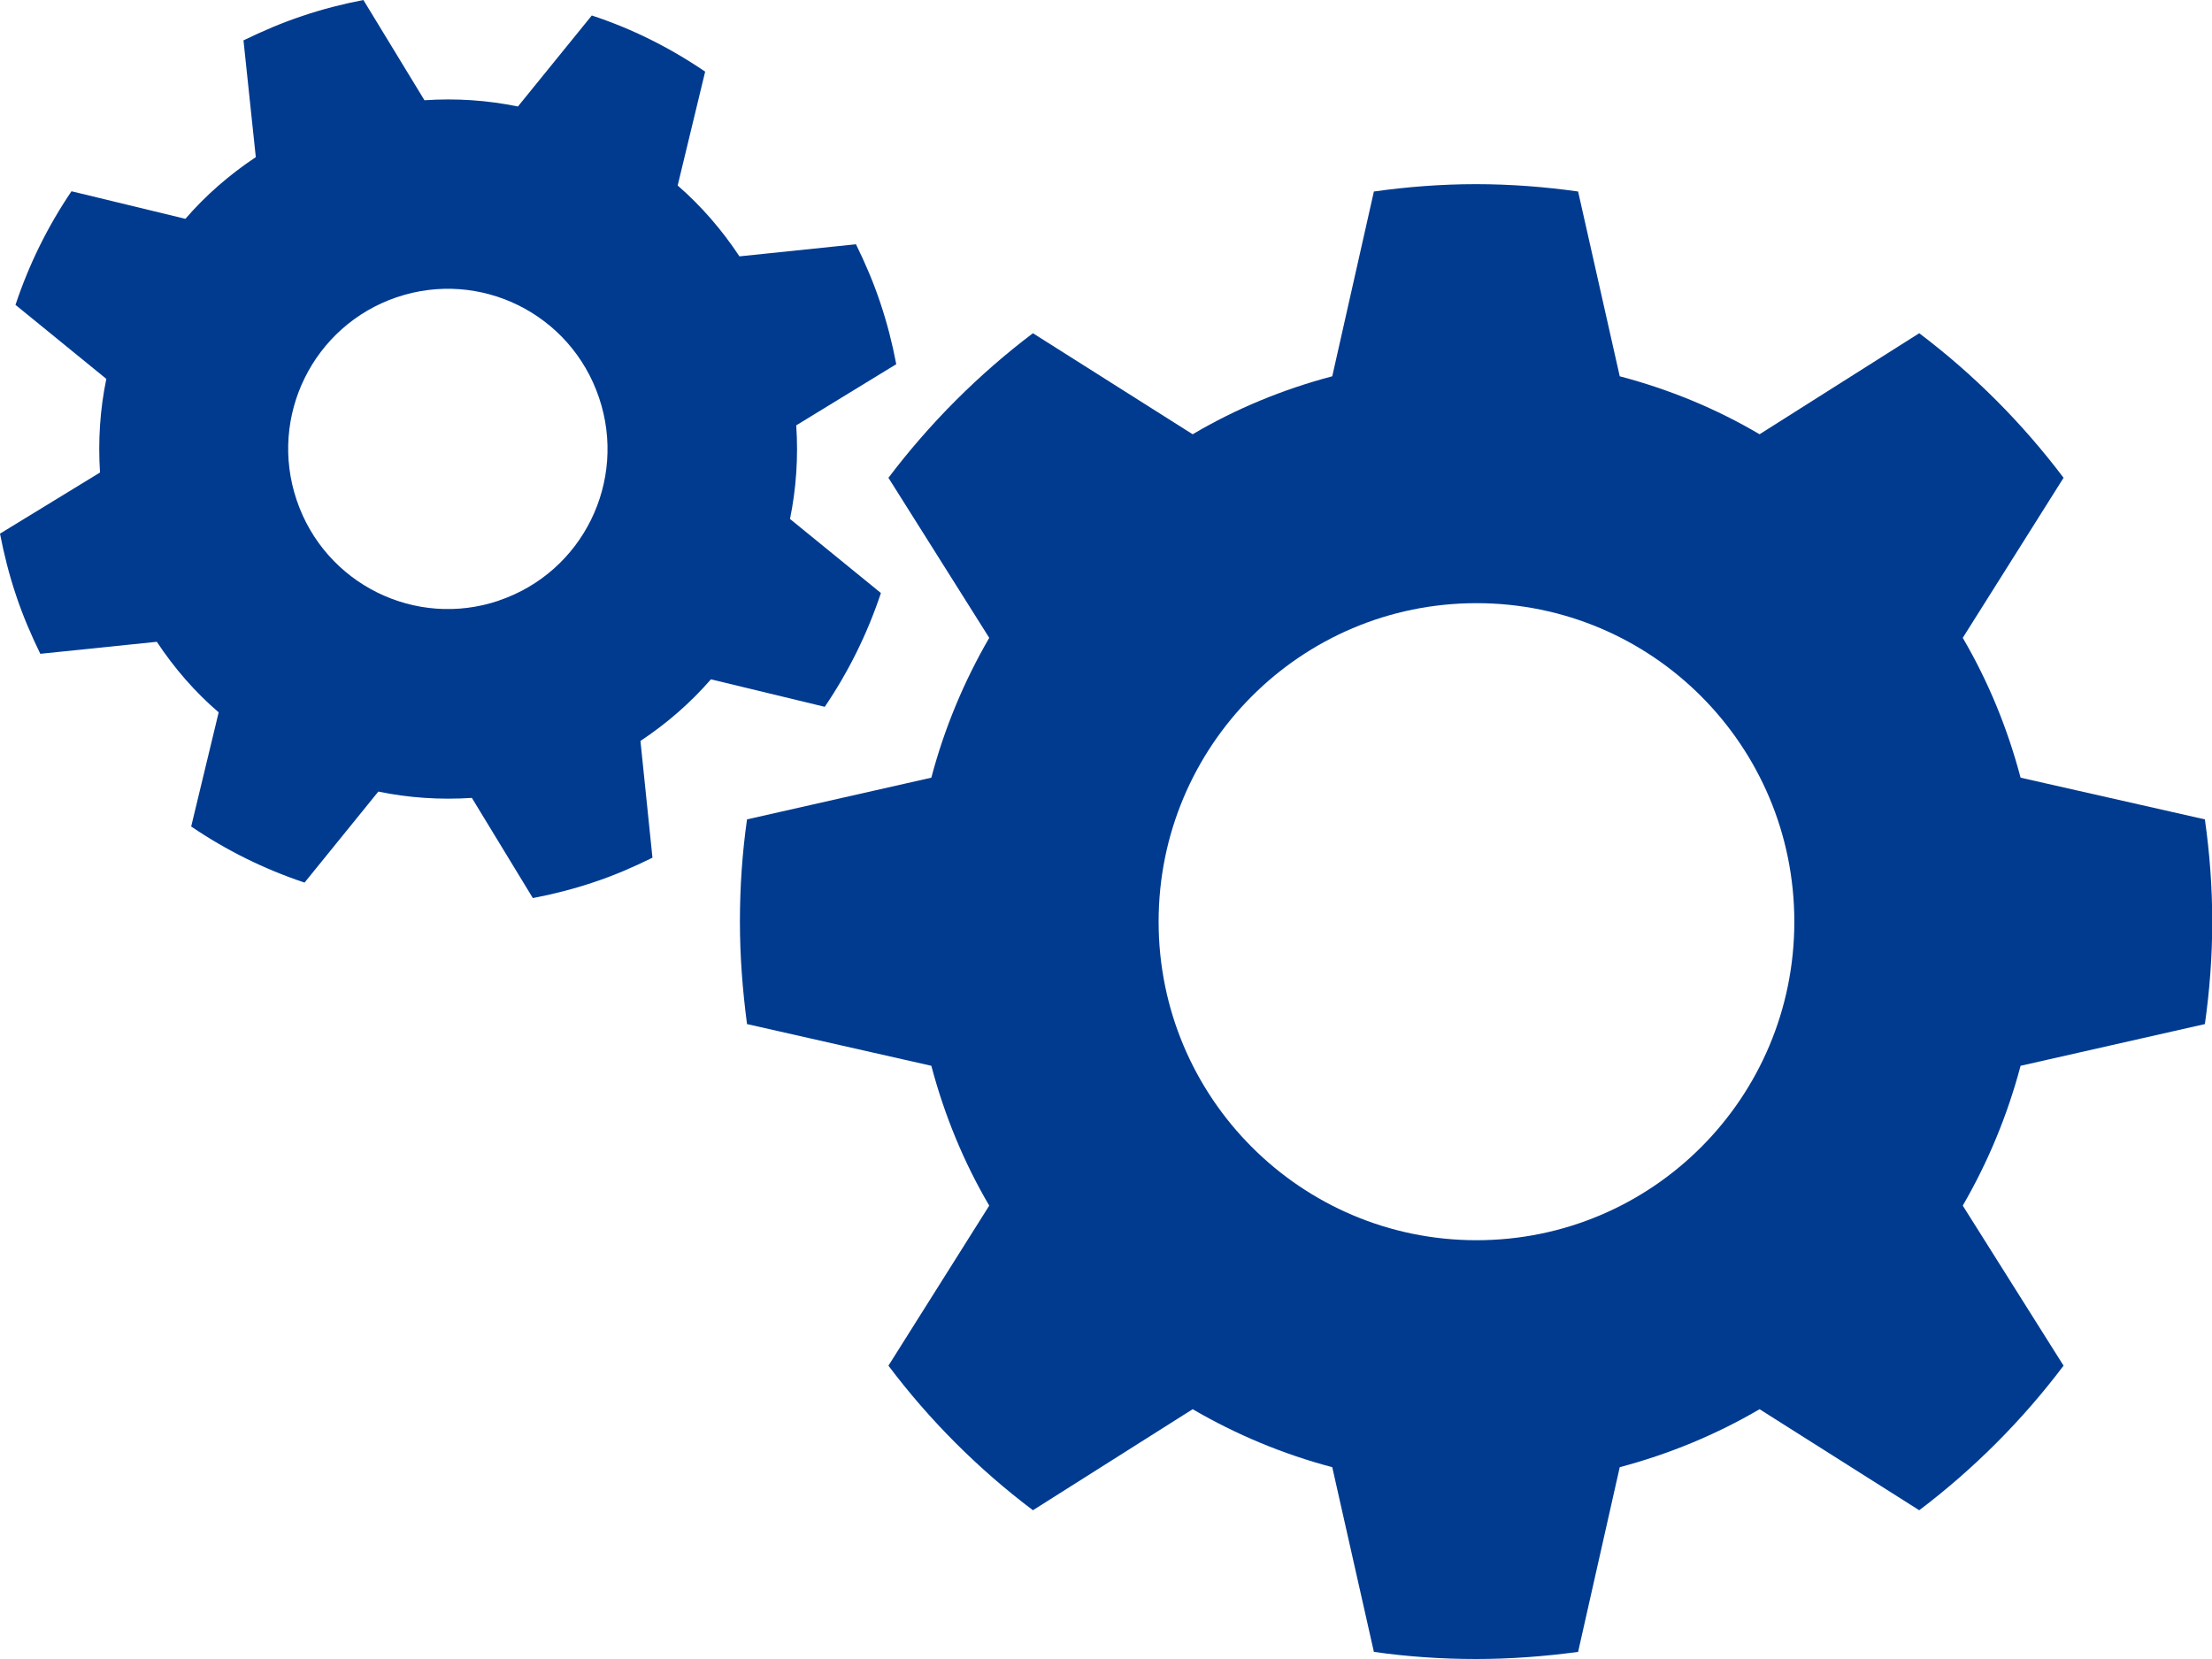 <svg width="28" height="21" viewBox="0 0 28 21" fill="none" xmlns="http://www.w3.org/2000/svg">
<g clip-path="url(#clip0_10_25)">
<path d="M27.91 12.963C27.97 12.538 28.003 12.109 28.003 11.667C28.003 11.226 27.97 10.797 27.91 10.372L25.577 9.844C25.411 9.216 25.166 8.622 24.845 8.074L26.121 6.048C25.6 5.357 24.984 4.739 24.294 4.218L22.273 5.497C21.726 5.174 21.133 4.929 20.503 4.763L19.976 2.424C19.552 2.365 19.124 2.331 18.683 2.331C18.242 2.331 17.815 2.365 17.391 2.424L16.864 4.763C16.237 4.929 15.644 5.174 15.097 5.497L13.075 4.218C12.386 4.739 11.769 5.357 11.246 6.048L12.522 8.074C12.204 8.622 11.955 9.216 11.789 9.844L9.456 10.372C9.396 10.794 9.366 11.226 9.366 11.667C9.366 12.109 9.4 12.538 9.456 12.963L11.789 13.491C11.955 14.118 12.2 14.713 12.522 15.261L11.246 17.287C11.766 17.978 12.383 18.595 13.075 19.117L15.097 17.838C15.644 18.157 16.237 18.406 16.864 18.572L17.391 20.91C17.815 20.97 18.242 21 18.683 21C19.124 21 19.552 20.967 19.976 20.91L20.503 18.572C21.129 18.406 21.723 18.16 22.273 17.838L24.294 19.117C24.984 18.595 25.6 17.978 26.121 17.287L24.845 15.261C25.163 14.713 25.411 14.118 25.577 13.491L27.91 12.963ZM18.69 15.699C16.469 15.699 14.666 13.896 14.666 11.667C14.666 9.439 16.466 7.635 18.69 7.635C20.914 7.635 22.713 9.439 22.713 11.667C22.713 13.896 20.914 15.699 18.69 15.699Z" fill="#003B90"/>
<path d="M11.15 7.506L10 6.569C10.079 6.184 10.106 5.786 10.079 5.384L11.345 4.61C11.296 4.351 11.229 4.088 11.143 3.833C11.057 3.574 10.951 3.328 10.835 3.092L9.36 3.245C9.138 2.909 8.876 2.607 8.578 2.348L8.926 0.907C8.482 0.604 7.998 0.362 7.491 0.196L6.556 1.348C6.171 1.269 5.774 1.242 5.373 1.269L4.6 0C4.342 0.05 4.08 0.116 3.825 0.203C3.566 0.289 3.321 0.395 3.082 0.511L3.238 1.989C2.903 2.212 2.602 2.474 2.347 2.77L0.905 2.421C0.603 2.866 0.365 3.351 0.196 3.859L1.346 4.796C1.266 5.181 1.24 5.58 1.266 5.981L0 6.755C0.05 7.014 0.116 7.277 0.202 7.532C0.288 7.792 0.394 8.037 0.51 8.276L1.985 8.124C2.207 8.459 2.469 8.761 2.768 9.017L2.42 10.462C2.864 10.764 3.348 11.003 3.855 11.172L4.789 10.02C5.174 10.1 5.572 10.126 5.973 10.1L6.745 11.368C7.003 11.319 7.265 11.252 7.52 11.166C7.779 11.08 8.024 10.973 8.259 10.857L8.107 9.379C8.442 9.157 8.743 8.894 8.999 8.599L10.44 8.947C10.742 8.502 10.981 8.017 11.15 7.509V7.506ZM6.317 7.602C5.26 7.961 4.113 7.393 3.755 6.33C3.397 5.271 3.964 4.122 5.021 3.763C6.079 3.404 7.225 3.972 7.583 5.035C7.941 6.094 7.375 7.244 6.314 7.602H6.317Z" fill="#003B90"/>
</g>
<defs>
<clipPath id="clip0_10_25">
<rect width="28" height="21" fill="white"/>
</clipPath>
</defs>
</svg>

